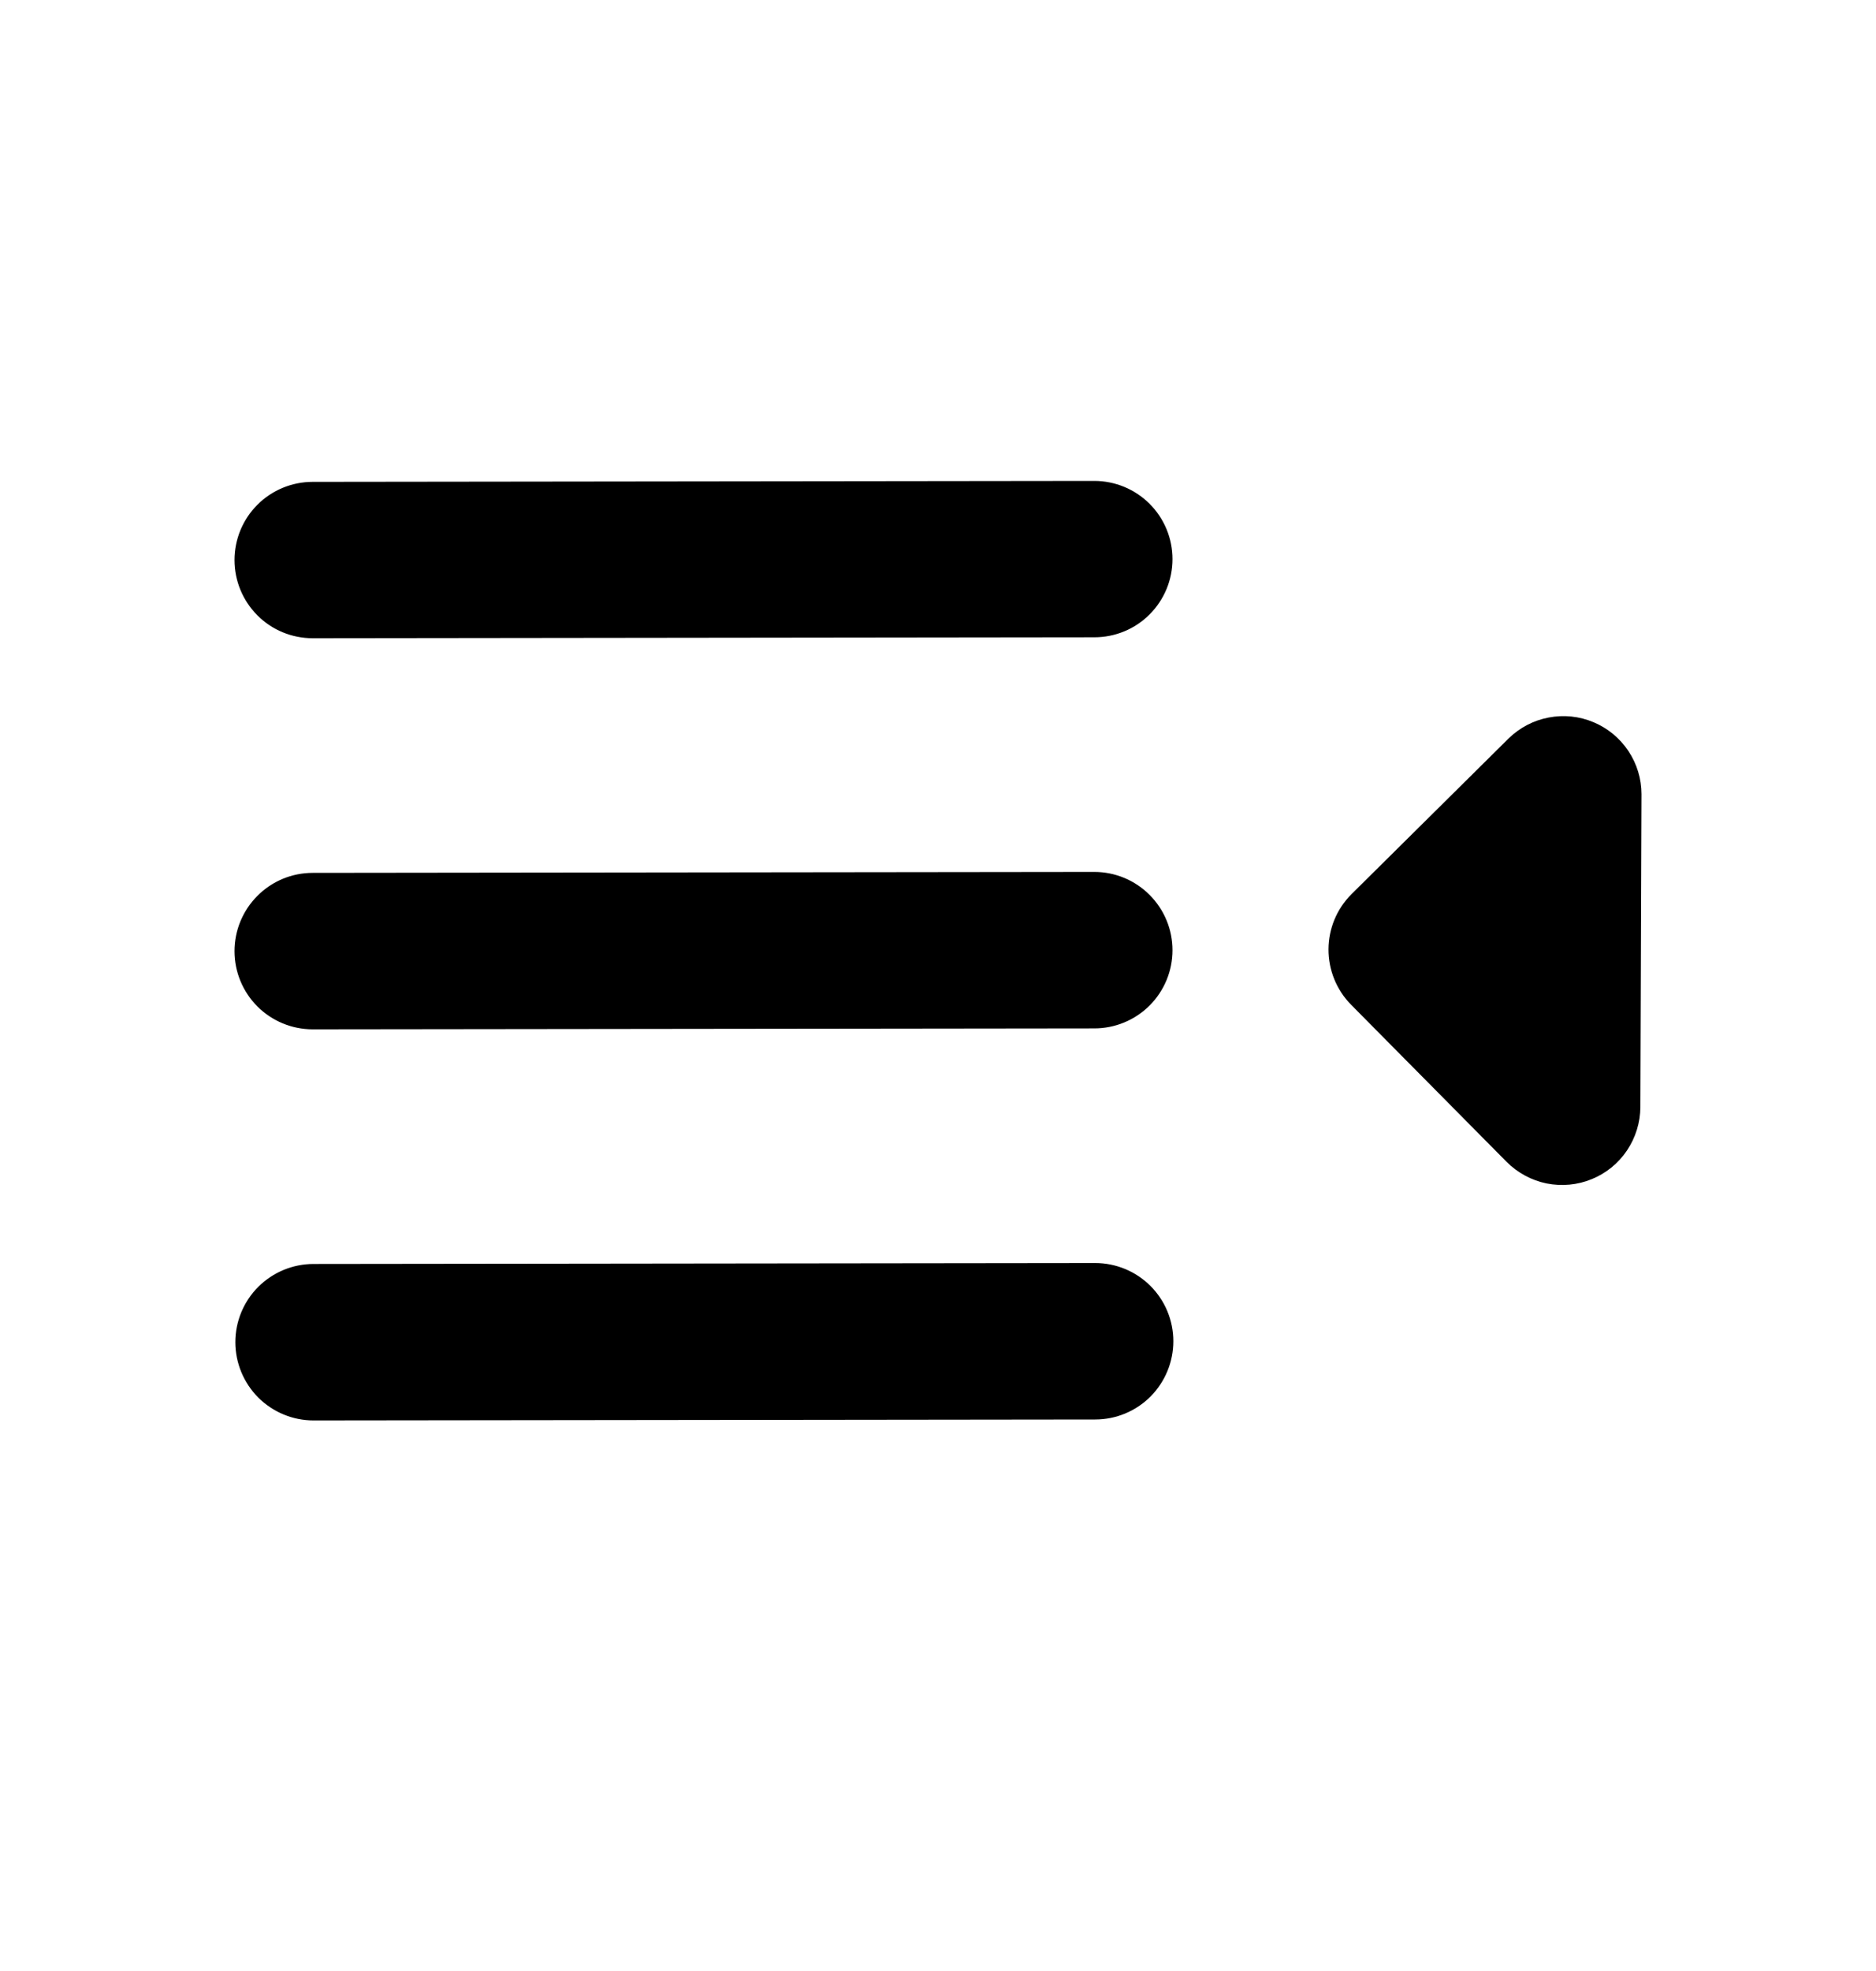 <svg width="20" height="21" viewBox="0 0 20 21" fill="none" xmlns="http://www.w3.org/2000/svg">
<path d="M11.676 13.457L3.342 13.467C3.121 13.467 2.91 13.555 2.753 13.711C2.597 13.867 2.509 14.079 2.509 14.3C2.509 14.521 2.597 14.733 2.753 14.89C2.91 15.046 3.121 15.134 3.342 15.134L11.676 15.124C11.897 15.124 12.109 15.036 12.265 14.88C12.421 14.723 12.509 14.511 12.509 14.29C12.509 14.069 12.421 13.857 12.265 13.701C12.109 13.545 11.897 13.457 11.676 13.457ZM11.667 9.29L3.333 9.3C3.112 9.3 2.9 9.388 2.744 9.545C2.588 9.701 2.5 9.913 2.5 10.134C2.5 10.355 2.588 10.567 2.744 10.723C2.9 10.879 3.112 10.967 3.333 10.967L11.667 10.957C11.888 10.957 12.1 10.869 12.256 10.713C12.412 10.557 12.5 10.345 12.5 10.124C12.5 9.903 12.412 9.691 12.256 9.535C12.1 9.378 11.888 9.29 11.667 9.29ZM11.667 5.124L3.333 5.134C3.112 5.134 2.9 5.222 2.744 5.378C2.588 5.534 2.5 5.746 2.5 5.967C2.5 6.188 2.588 6.4 2.744 6.556C2.9 6.713 3.112 6.8 3.333 6.8L11.667 6.79C11.888 6.79 12.1 6.703 12.256 6.546C12.412 6.39 12.5 6.178 12.5 5.957C12.5 5.736 12.412 5.524 12.256 5.368C12.1 5.212 11.888 5.124 11.667 5.124ZM17.488 11.796C17.487 11.96 17.437 12.121 17.345 12.258C17.253 12.395 17.122 12.501 16.97 12.563C16.817 12.626 16.65 12.641 16.488 12.609C16.327 12.576 16.179 12.496 16.062 12.379L14.404 10.705C14.249 10.548 14.162 10.335 14.163 10.114C14.164 9.893 14.252 9.682 14.409 9.526L16.083 7.868C16.201 7.753 16.349 7.675 16.51 7.645C16.671 7.614 16.838 7.631 16.989 7.695C17.14 7.758 17.269 7.865 17.36 8.001C17.451 8.138 17.5 8.298 17.5 8.462L17.488 11.796Z" fill="black"/>
</svg>

